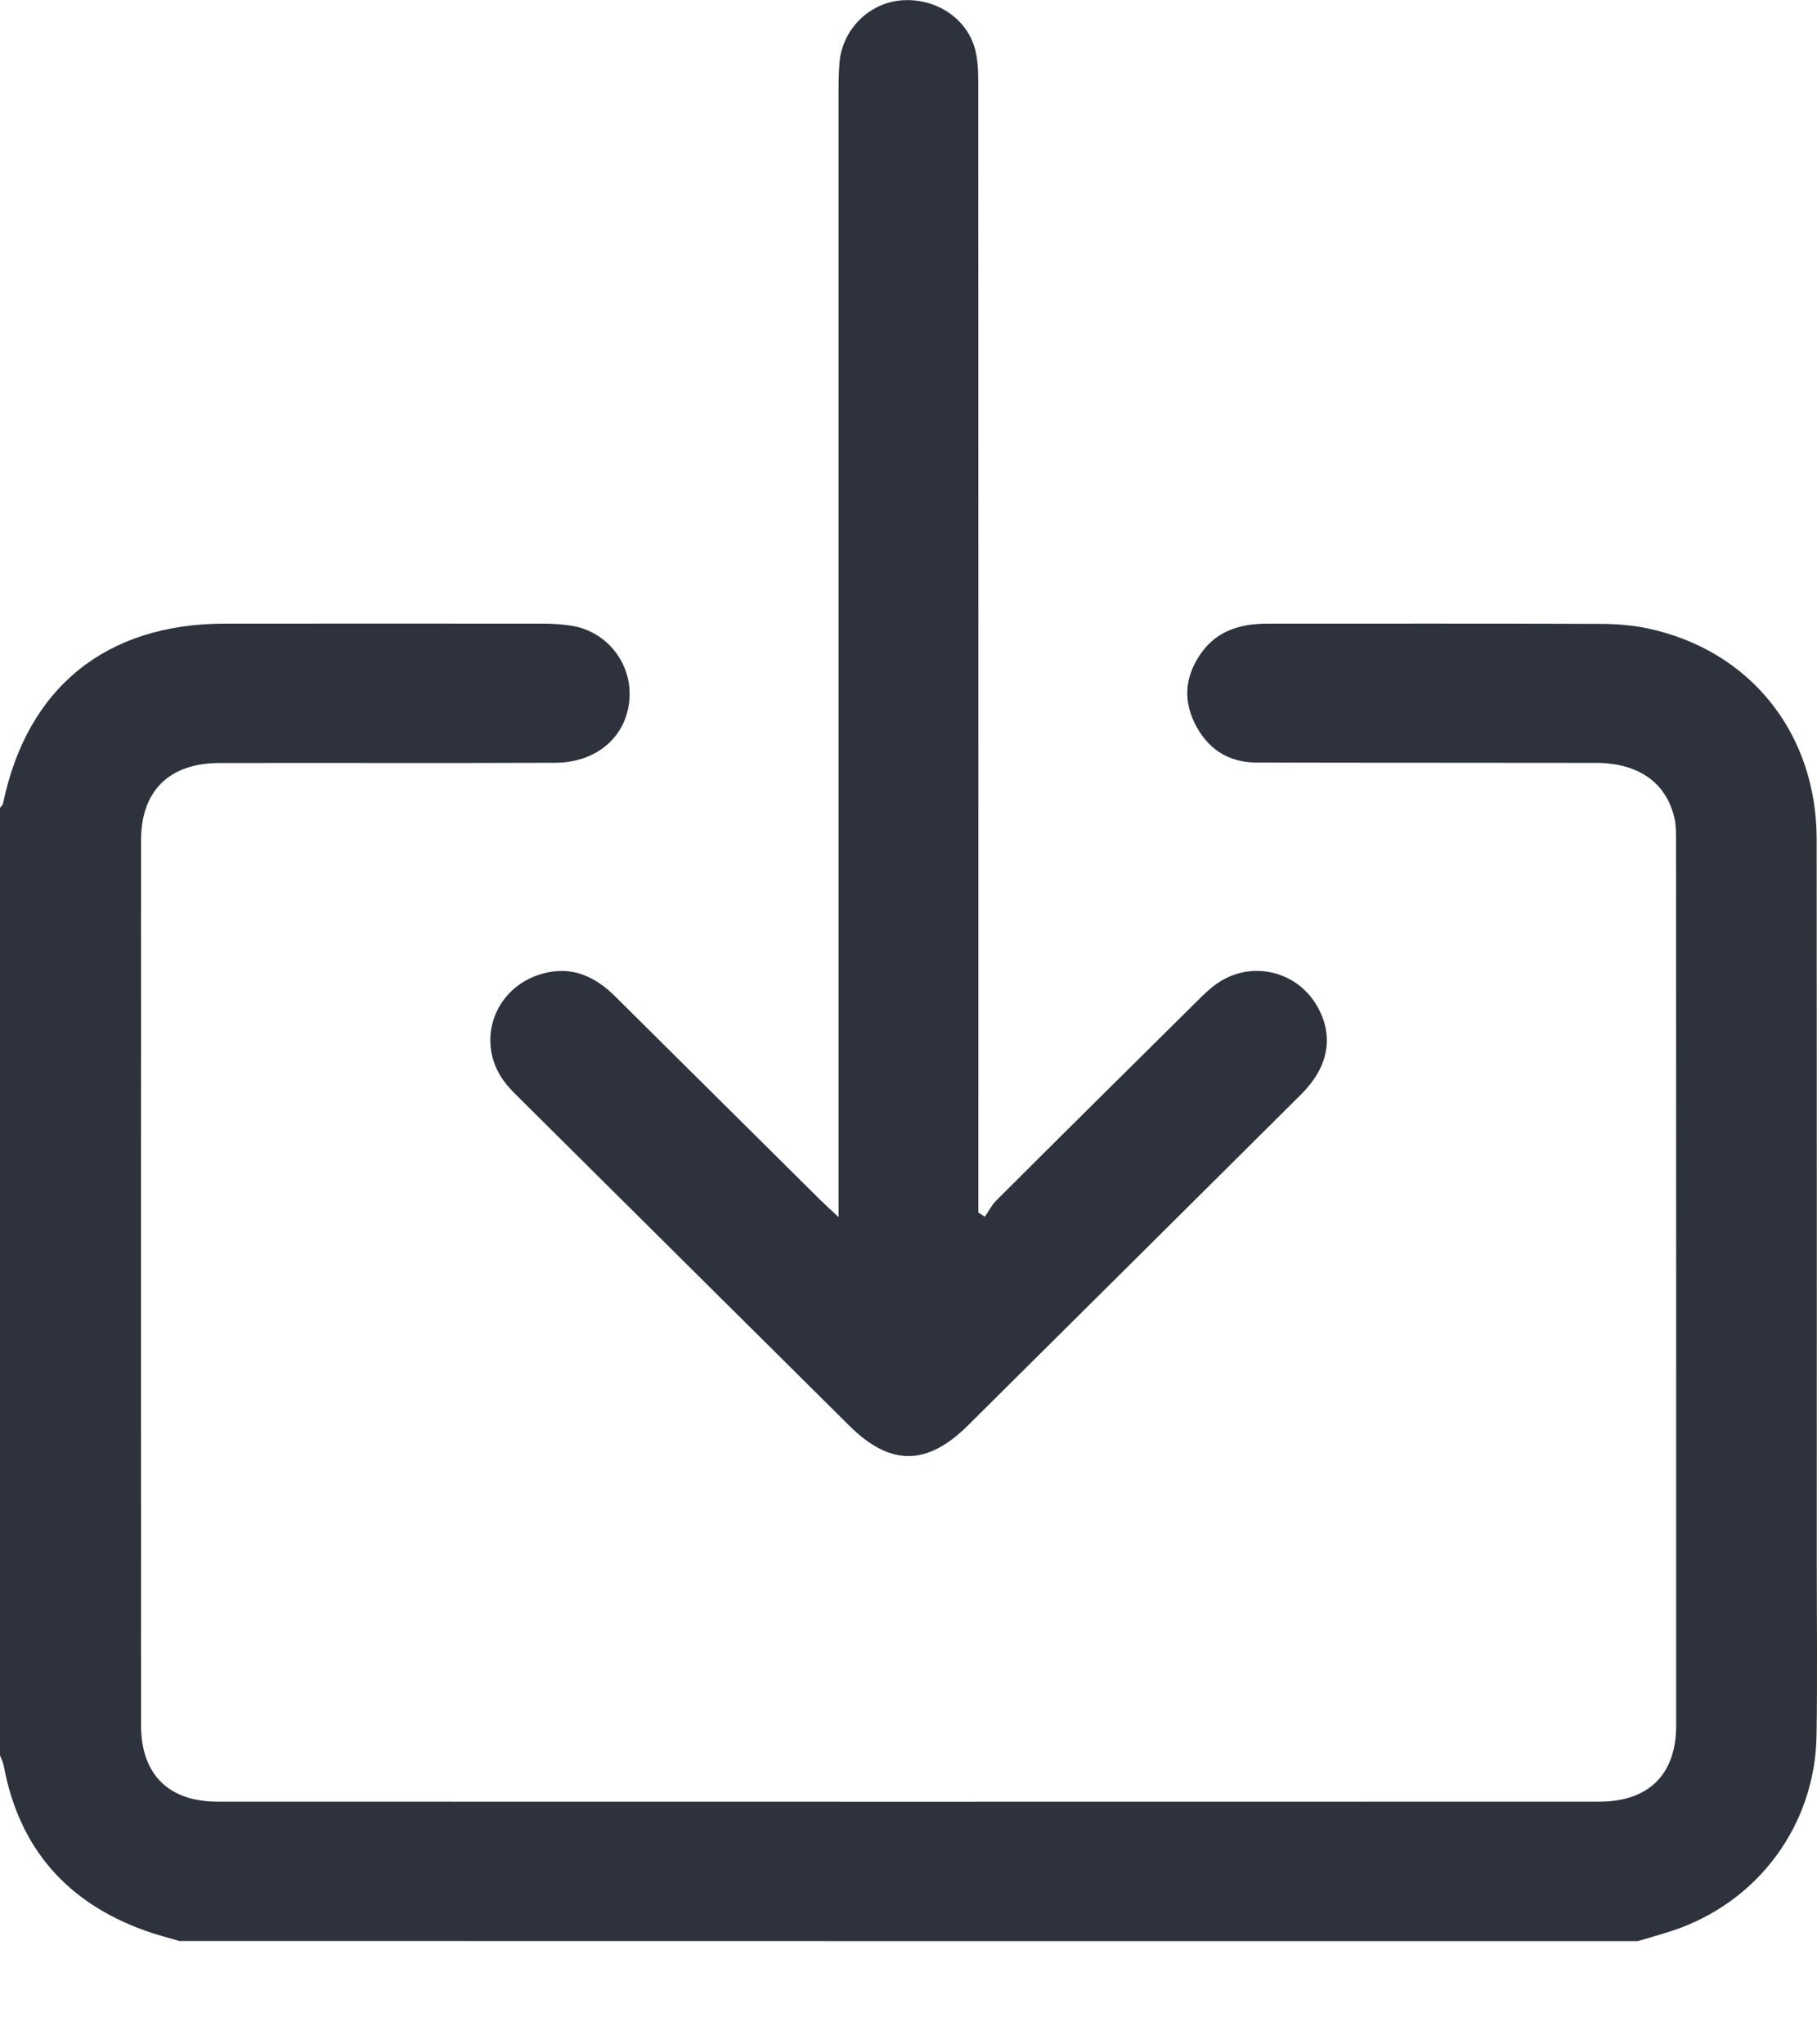 <svg width="16" height="18" viewBox="0 0 16 18" fill="none" xmlns="http://www.w3.org/2000/svg">
<g clip-path="url(#clip0_1538_249)">
<path d="M14.422 17.091C14.522 17.061 14.623 17.033 14.722 17.001C15.477 16.753 15.984 16.073 15.996 15.278C16.004 14.772 15.998 14.266 15.998 13.76C15.998 11.636 15.999 9.512 15.997 7.388C15.996 6.453 15.408 5.722 14.505 5.532C14.369 5.504 14.227 5.493 14.088 5.493C13.113 5.489 12.138 5.491 11.164 5.491C10.935 5.491 10.729 5.546 10.586 5.738C10.443 5.933 10.411 6.144 10.519 6.365C10.629 6.59 10.812 6.714 11.066 6.714C12.063 6.717 13.06 6.715 14.057 6.717C14.428 6.718 14.674 6.892 14.745 7.204C14.759 7.268 14.759 7.336 14.759 7.403C14.76 9.999 14.76 12.596 14.76 15.193C14.76 15.622 14.519 15.863 14.083 15.863C10.028 15.864 5.972 15.864 1.916 15.863C1.482 15.863 1.242 15.621 1.242 15.19C1.241 12.594 1.241 9.997 1.242 7.4C1.242 6.965 1.487 6.72 1.93 6.718C2.916 6.716 3.902 6.72 4.888 6.716C5.283 6.715 5.553 6.45 5.544 6.09C5.536 5.804 5.322 5.556 5.036 5.51C4.954 5.497 4.869 5.491 4.786 5.491C3.85 5.49 2.915 5.49 1.979 5.491C0.931 5.492 0.238 6.056 0.027 7.074C0.024 7.088 0.009 7.1 -0 7.113C-0 9.894 -0 12.675 -0 15.456C0.011 15.486 0.027 15.516 0.033 15.547C0.167 16.27 0.587 16.752 1.281 17C1.379 17.035 1.48 17.061 1.58 17.09C5.86 17.091 10.141 17.091 14.422 17.091Z" fill="#2E323C"/>
<path d="M7.384 10.716C7.309 10.646 7.265 10.606 7.223 10.565C6.621 9.967 6.019 9.37 5.416 8.772C5.239 8.597 5.037 8.502 4.78 8.572C4.337 8.693 4.171 9.204 4.465 9.554C4.5 9.596 4.54 9.635 4.58 9.675C5.546 10.634 6.512 11.594 7.479 12.553C7.838 12.91 8.162 12.909 8.522 12.552C9.501 11.58 10.479 10.609 11.456 9.637C11.698 9.397 11.748 9.127 11.603 8.867C11.427 8.549 11.023 8.451 10.722 8.656C10.658 8.7 10.601 8.755 10.546 8.81C9.955 9.395 9.364 9.98 8.775 10.568C8.733 10.609 8.706 10.665 8.672 10.713C8.653 10.701 8.634 10.688 8.615 10.676C8.615 10.612 8.615 10.547 8.615 10.483C8.615 7.247 8.616 4.011 8.614 0.775C8.614 0.664 8.615 0.55 8.589 0.444C8.519 0.162 8.241 -0.02 7.939 0.003C7.655 0.025 7.421 0.255 7.393 0.544C7.385 0.633 7.384 0.722 7.384 0.811C7.384 4.03 7.384 7.25 7.384 10.469C7.384 10.535 7.384 10.602 7.384 10.716Z" fill="#2E323C"/>
</g>
<defs>
<clipPath id="clip0_1538_249">
<rect width="16" height="17.091" fill="white" transform="matrix(-1 0 0 1 16 0)"/>
</clipPath>
</defs>
</svg>
